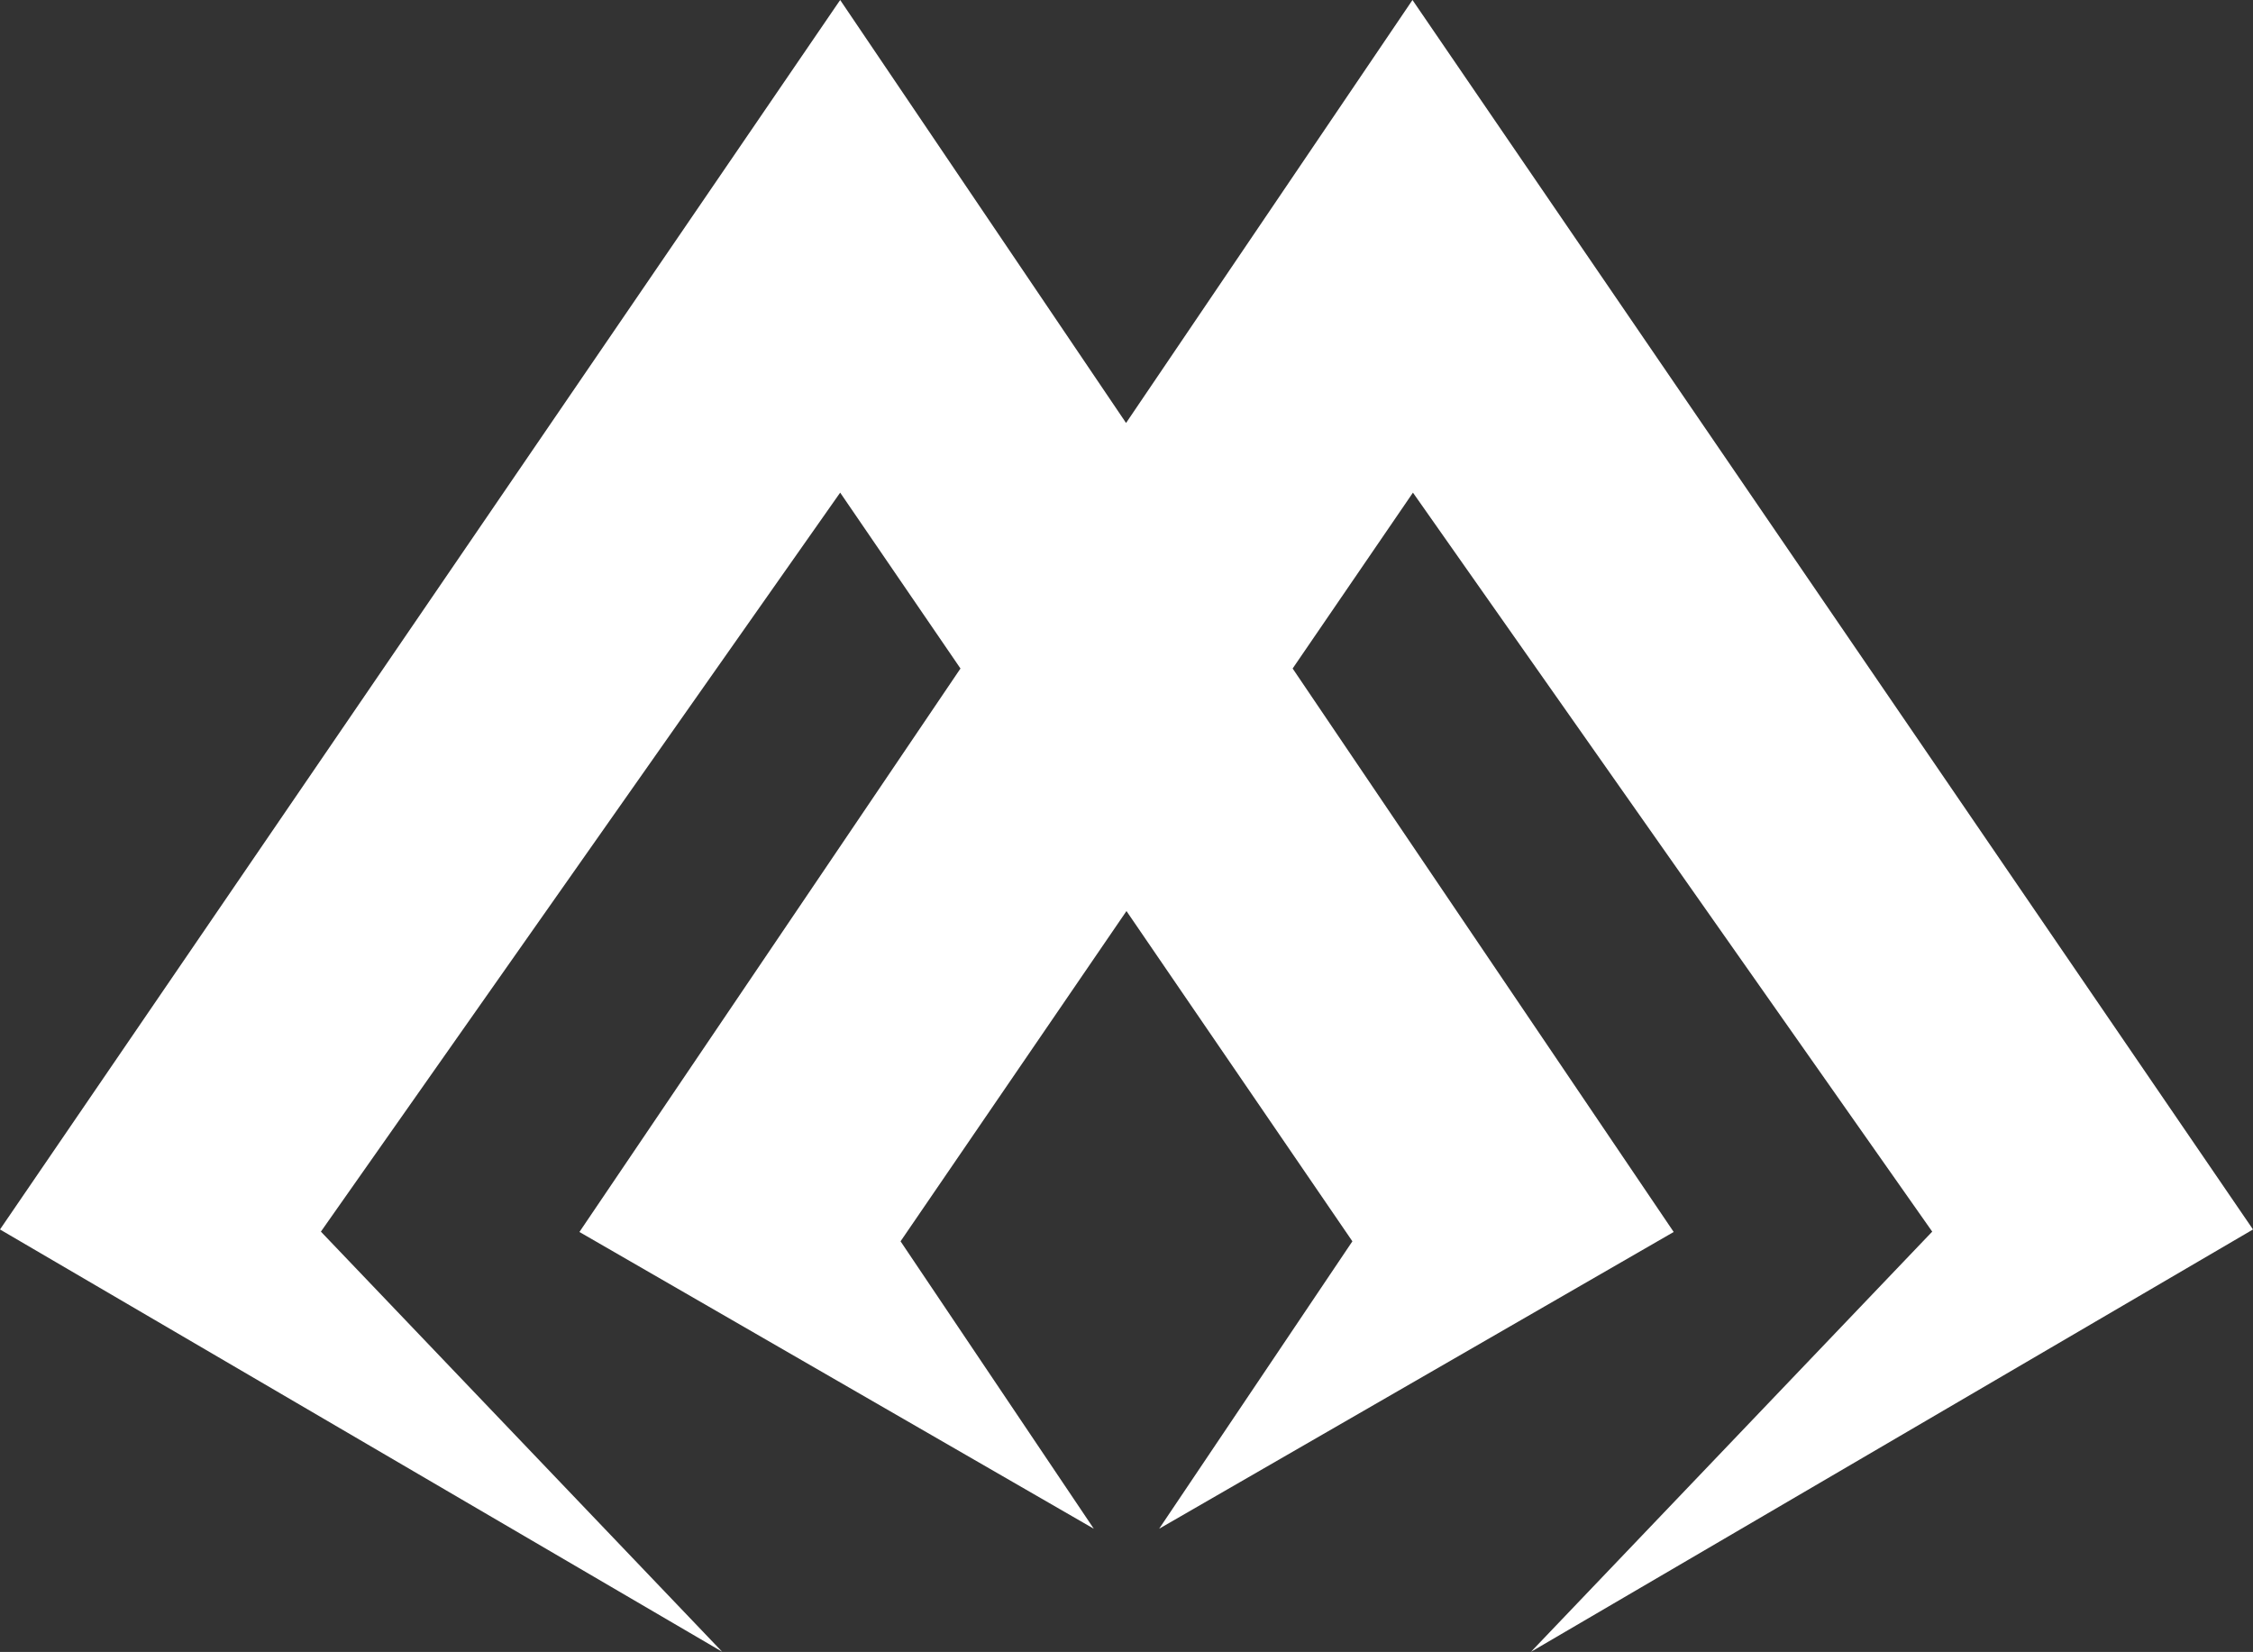 <svg xmlns="http://www.w3.org/2000/svg" width="38.615" height="28.311" viewBox="0 0 38.615 28.311"><rect x="0" y="0" width="38.615" height="28.311" fill="#333333" stroke="none"/><path d="M33.117,21.108l-8.9-12.665-2.062,3.014,6.531,9.657L19.867,26.2l3.312-4.926-3.872-5.66-3.872,5.66L18.747,26.2,9.931,21.114l6.531-9.657L14.4,8.443,5.5,21.108l6.877,7.2L0,21.071,14.4,0l4.9,7.249L24.209,0,38.615,21.071,26.239,28.31Z" fill="#fff"/></svg>